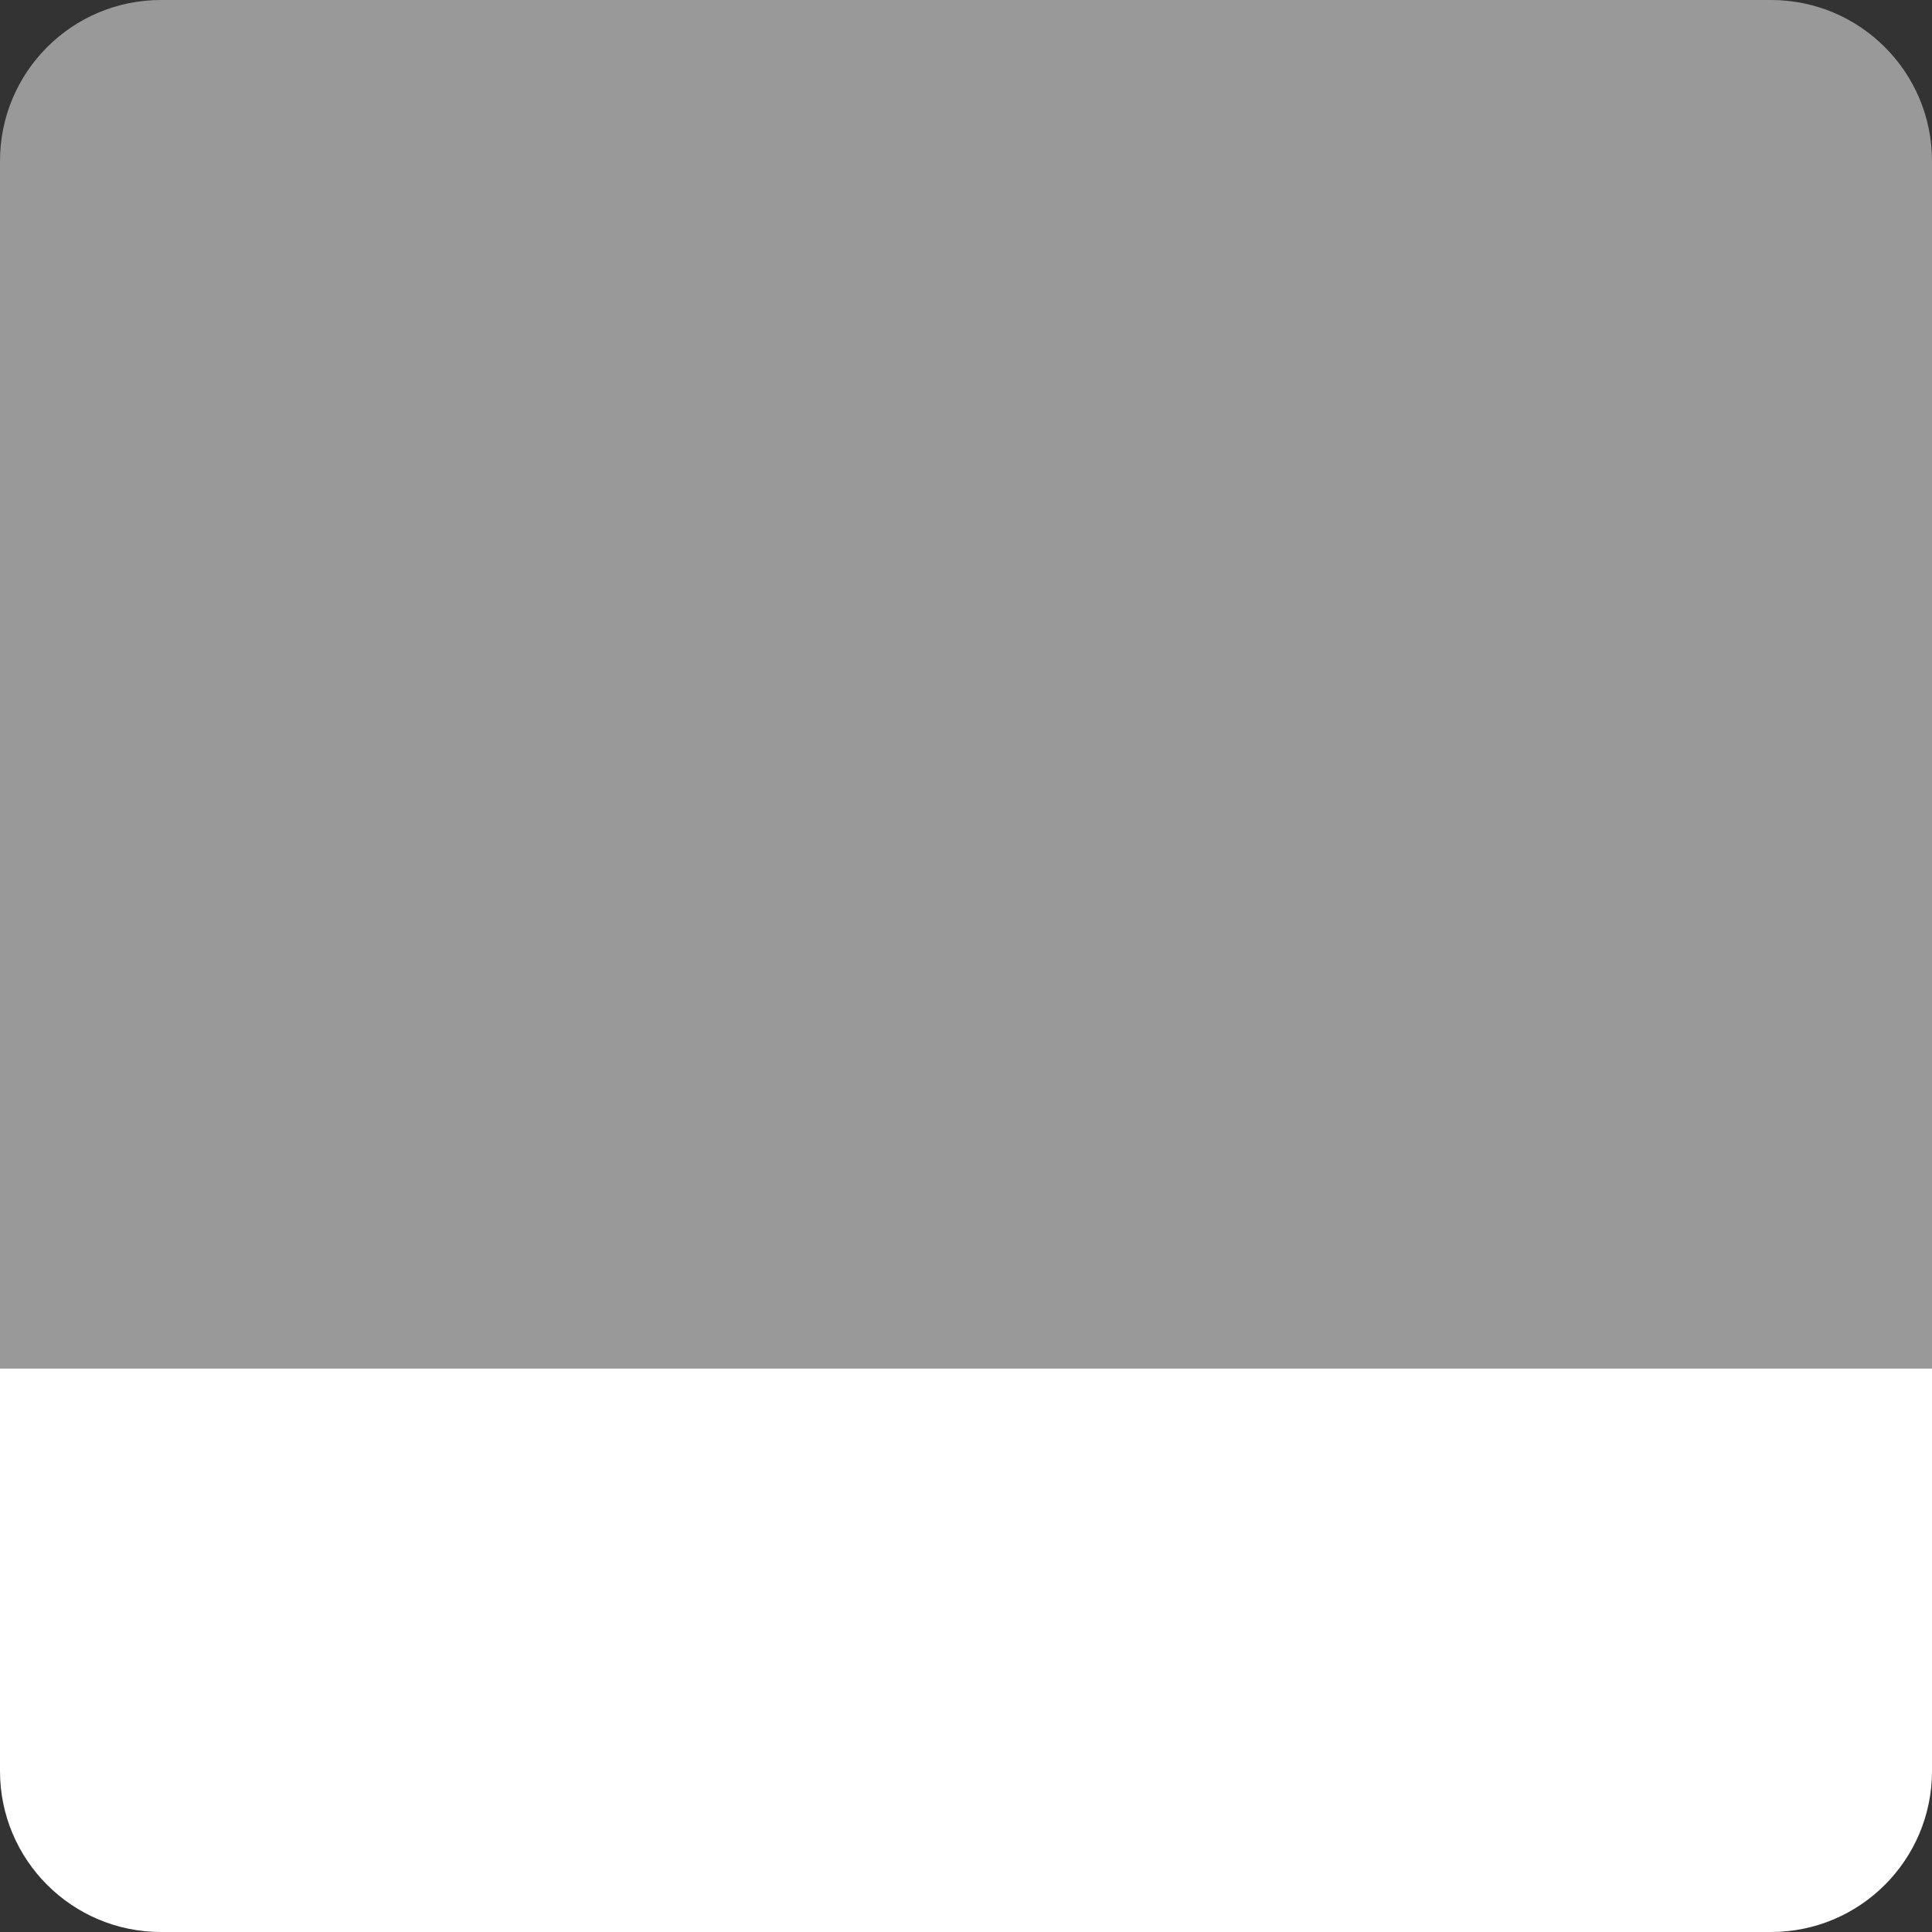 <svg width="24" height="24" viewBox="0 0 24 24" fill="none" xmlns="http://www.w3.org/2000/svg">
<rect x="0" y="0" width="24" height="24" fill="#333333" stroke="none"/>
<path d="M0 22C0 23.105 0.895 24 2 24H22C23.105 24 24 23.105 24 22V17H0V22Z" fill="white"/>
<path opacity="0.5" d="M0 17H24V2C24 0.895 23.105 0 22 0H2C0.895 0 0 0.895 0 2V17Z" fill="white"/>
</svg>
